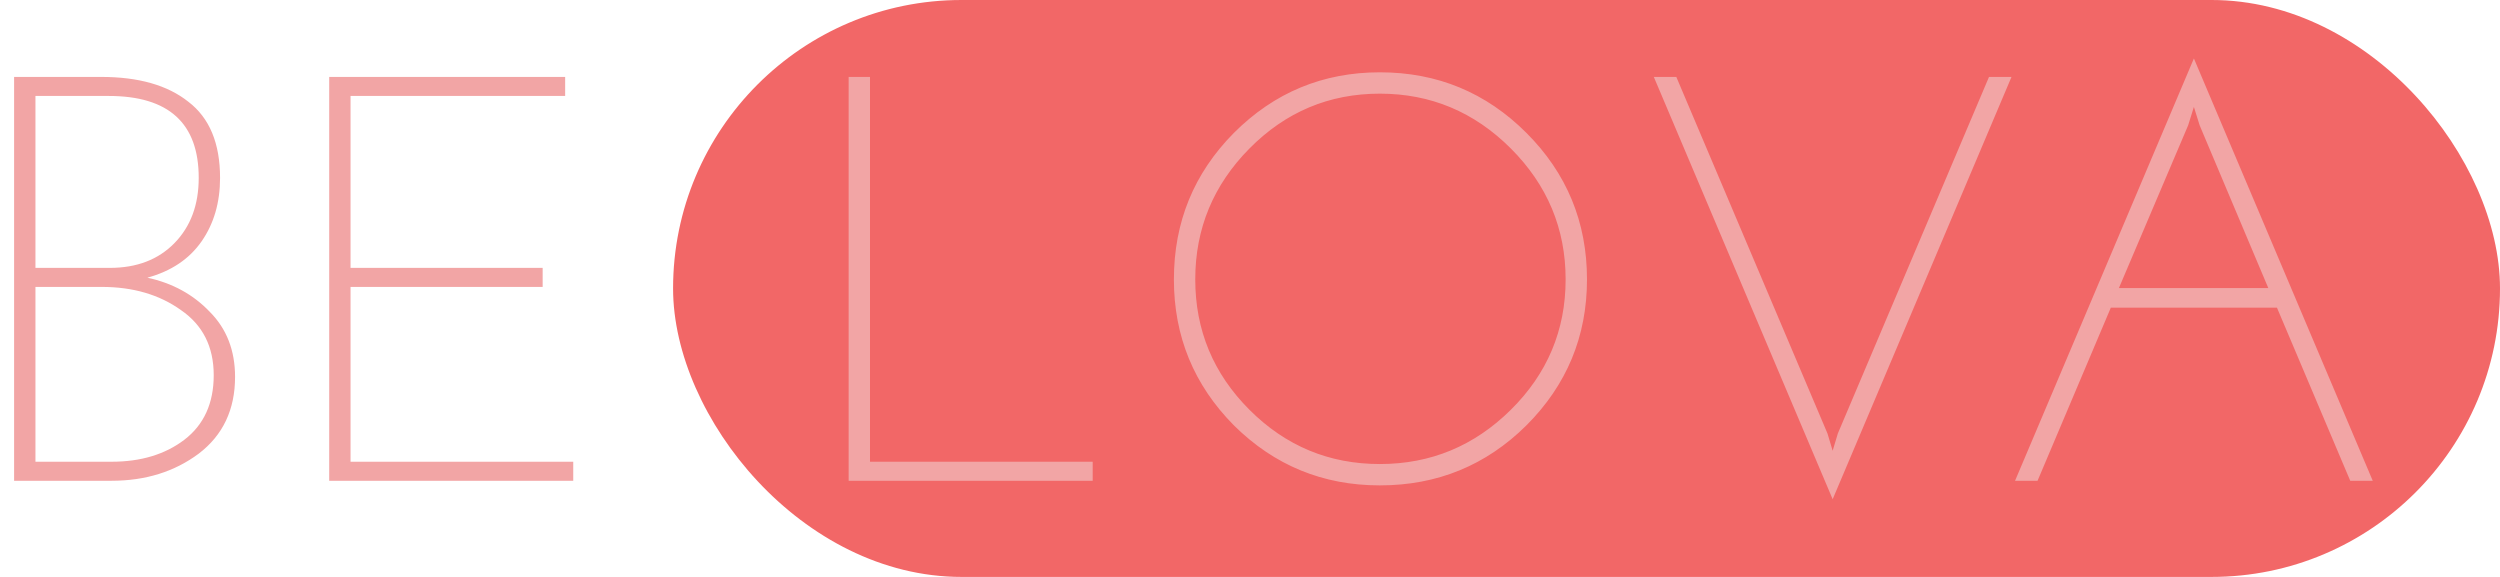 <svg width="156" height="36" viewBox="0 0 156 36" fill="none" xmlns="http://www.w3.org/2000/svg">
<rect x="42" width="114" height="36" rx="18" fill="#F26767"/>
<path d="M0.88 30V4.8H6.316C8.644 4.8 10.456 5.316 11.752 6.348C13.072 7.356 13.732 8.94 13.732 11.1C13.732 12.636 13.348 13.956 12.58 15.06C11.812 16.164 10.684 16.92 9.196 17.328C10.756 17.664 12.052 18.372 13.084 19.452C14.14 20.508 14.668 21.864 14.668 23.52C14.668 25.56 13.912 27.156 12.4 28.308C10.888 29.436 9.076 30 6.964 30H0.88ZM2.212 17.904V28.812H6.964C8.788 28.812 10.3 28.356 11.5 27.444C12.724 26.508 13.336 25.164 13.336 23.412C13.336 21.636 12.652 20.28 11.284 19.344C9.94 18.384 8.296 17.904 6.352 17.904H2.212ZM2.212 5.988V16.716H6.856C8.536 16.716 9.88 16.2 10.888 15.168C11.896 14.136 12.4 12.78 12.4 11.1C12.4 7.692 10.528 5.988 6.784 5.988H2.212ZM20.542 30V4.8H35.266V5.988H21.874V16.716H33.862V17.904H21.874V28.812H35.77V30H20.542ZM52.956 30V4.8H54.288V28.812H68.184V30H52.956ZM86.103 30.288C82.552 30.288 79.516 29.04 76.996 26.544C74.499 24.024 73.251 20.988 73.251 17.436C73.251 13.86 74.499 10.812 76.996 8.292C79.516 5.772 82.552 4.512 86.103 4.512C89.68 4.512 92.728 5.772 95.248 8.292C97.767 10.812 99.028 13.86 99.028 17.436C99.028 20.988 97.767 24.024 95.248 26.544C92.728 29.04 89.68 30.288 86.103 30.288ZM77.968 9.264C75.712 11.544 74.584 14.268 74.584 17.436C74.584 20.604 75.712 23.316 77.968 25.572C80.224 27.828 82.936 28.956 86.103 28.956C89.272 28.956 91.996 27.828 94.275 25.572C96.555 23.316 97.695 20.604 97.695 17.436C97.695 14.268 96.555 11.544 94.275 9.264C91.996 6.984 89.272 5.844 86.103 5.844C82.936 5.844 80.224 6.984 77.968 9.264ZM124.114 4.8H125.518L114.358 31.152L103.198 4.8H104.602L114.034 27.048L114.358 28.128L114.682 27.048L124.114 4.8ZM148.059 30H146.655L142.083 19.2H131.715L127.143 30H125.739L136.899 3.648L148.059 30ZM136.539 7.824L132.219 17.976H141.543L137.259 7.824L136.899 6.672L136.539 7.824Z" fill="#F2A5A5"/>
</svg>